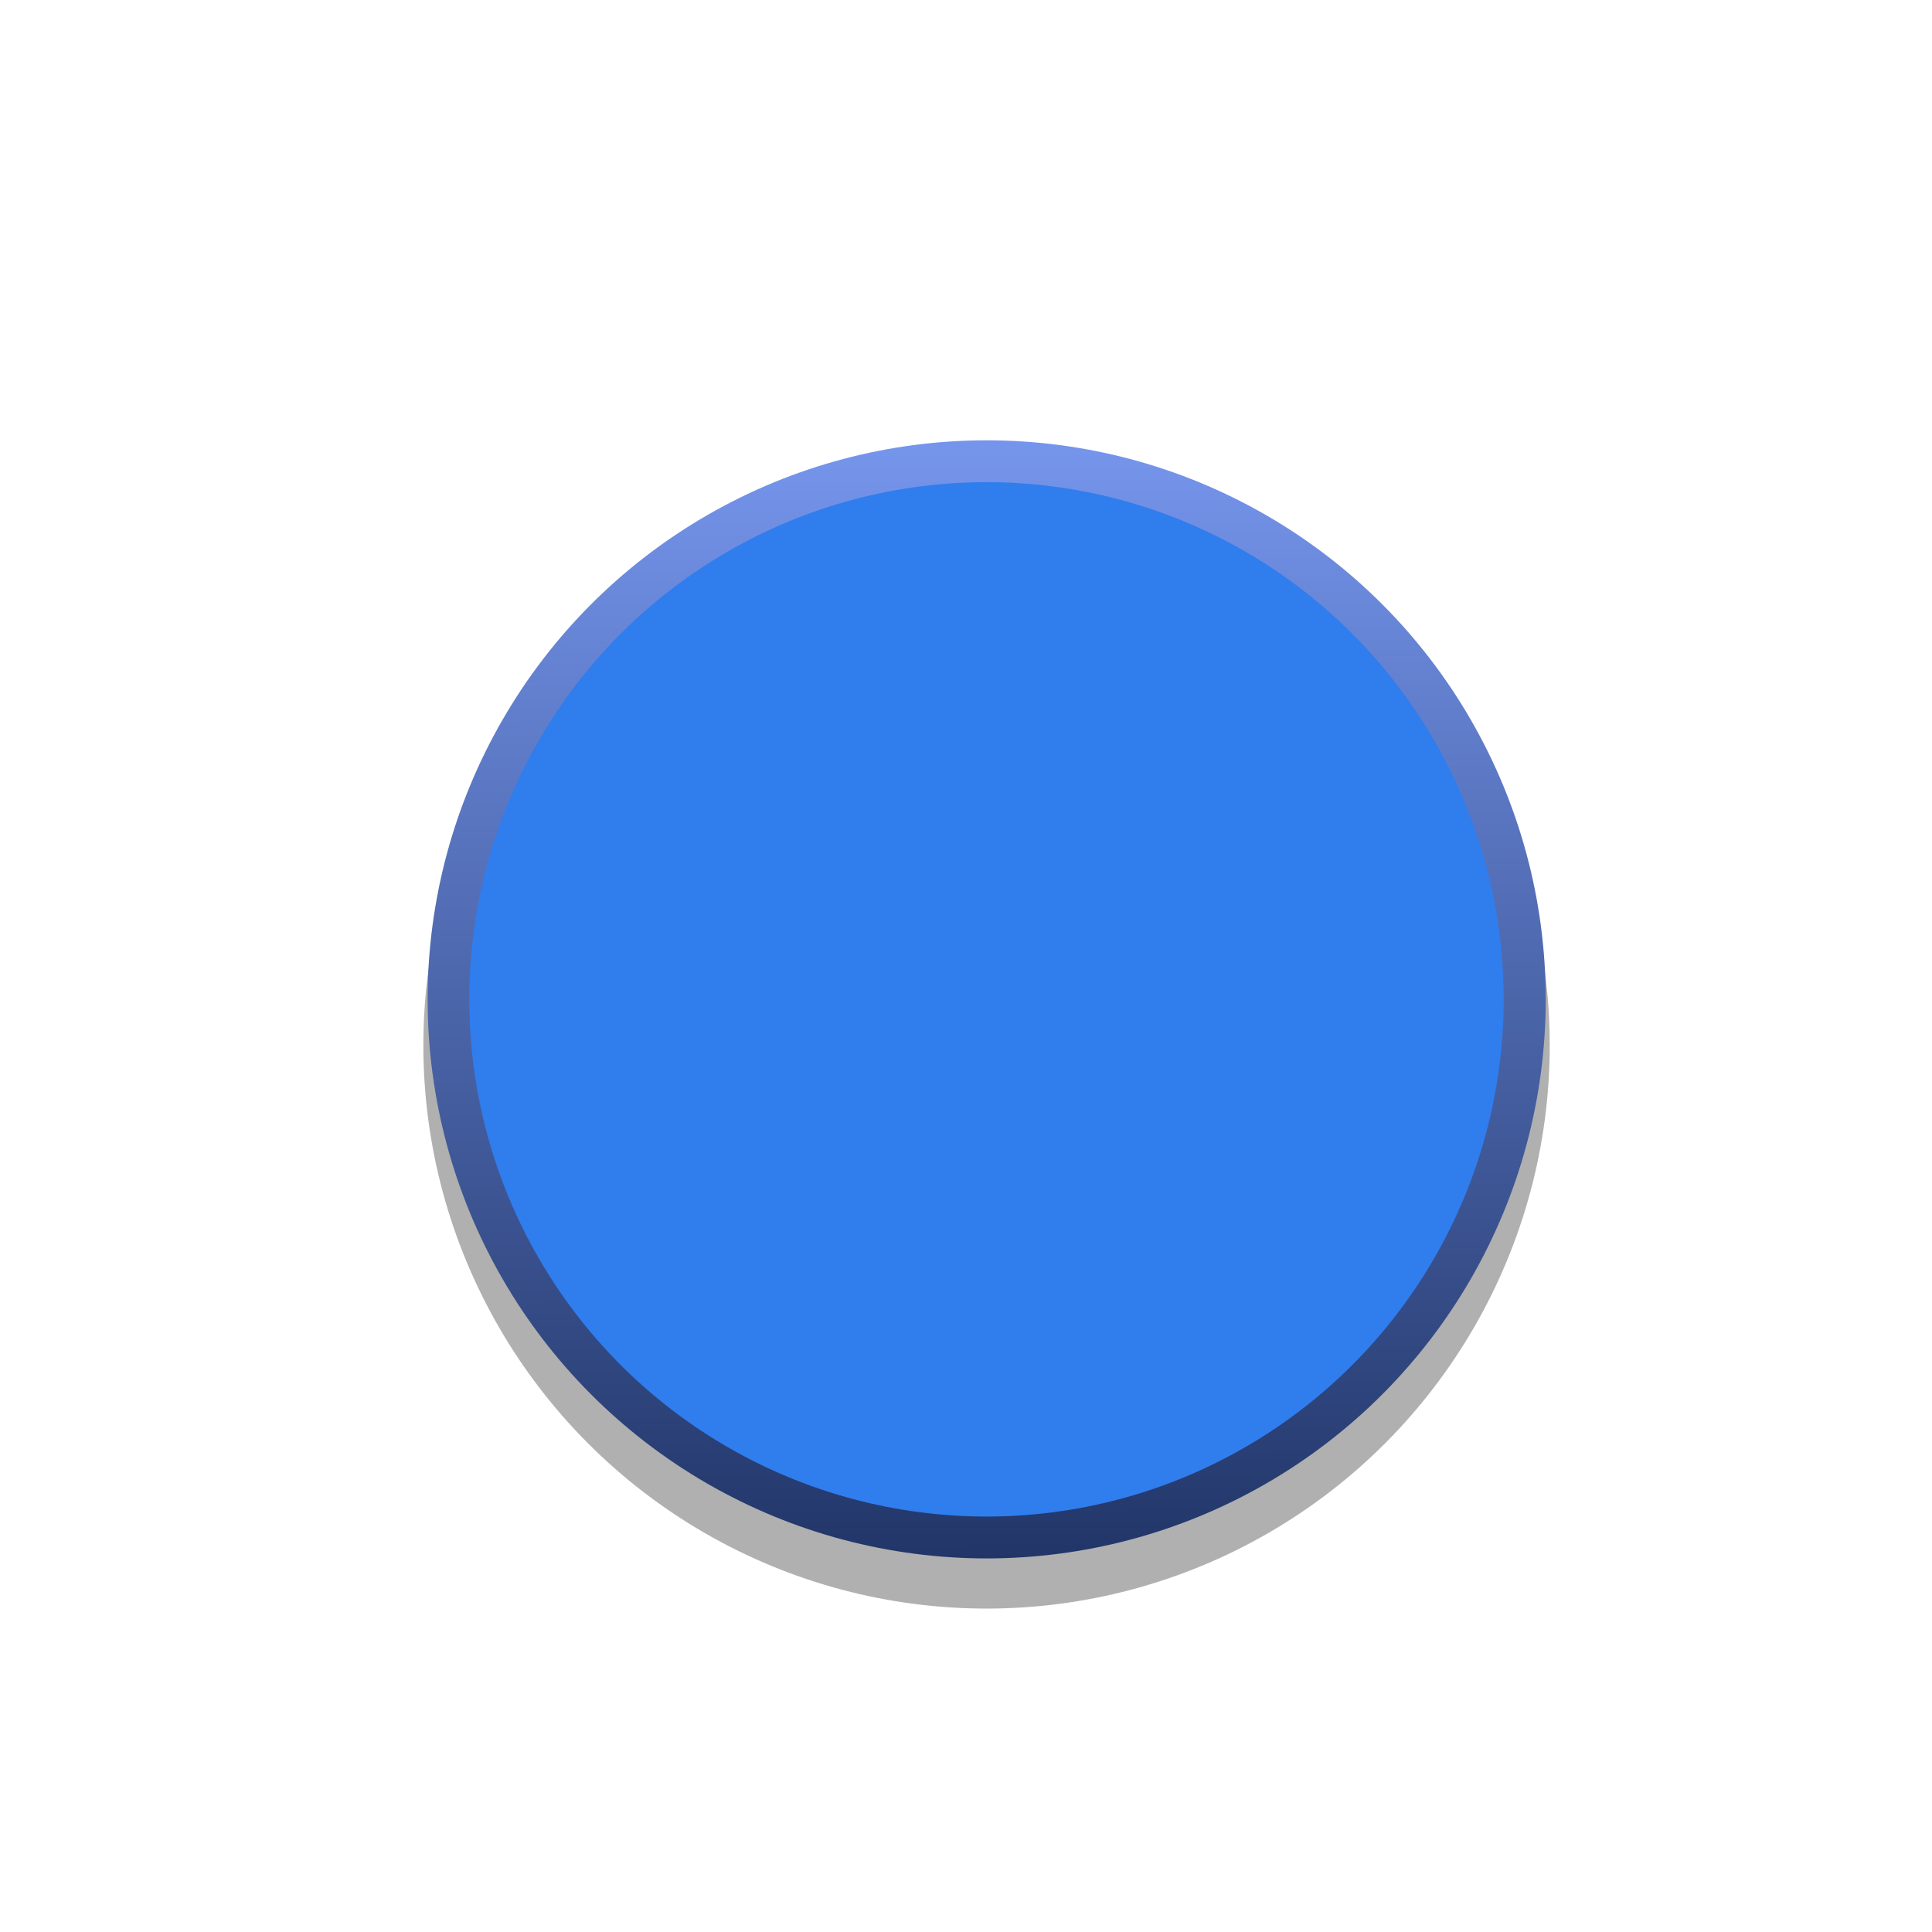 <?xml version="1.0" encoding="UTF-8" standalone="no"?>
<svg
   xmlns:dc="http://purl.org/dc/elements/1.1/"
   xmlns:cc="http://creativecommons.org/ns#"
   xmlns:rdf="http://www.w3.org/1999/02/22-rdf-syntax-ns#"
   xmlns:svg="http://www.w3.org/2000/svg"
   xmlns="http://www.w3.org/2000/svg"
   xmlns:xlink="http://www.w3.org/1999/xlink"
   xmlns:sodipodi="http://sodipodi.sourceforge.net/DTD/sodipodi-0.dtd"
   xmlns:inkscape="http://www.inkscape.org/namespaces/inkscape"
   version="1.0"
   id="svg15246"
   x="0px"
   y="0px"
   width="30"
   height="30"
   viewBox="0 0 30 30"
   enable-background="new 0 0 39.684 39.684"
   xml:space="preserve"
   sodipodi:docname="RoganSLBlue30-fg.svg"
   inkscape:version="1.0.2-2 (e86c870879, 2021-01-15)"><defs
   id="defs3309">
	
	
		<linearGradient
   id="SVGID_1_"
   gradientUnits="userSpaceOnUse"
   x1="-1630.85"
   y1="8.267"
   x2="-1630.85"
   y2="31.416"
   gradientTransform="matrix(-0.75,0,0,0.75,-1207.781,0.638)">
		<stop
   offset="0"
   style="stop-color:#7696ED"
   id="stop3297" />
		<stop
   offset="1"
   style="stop-color:#203466"
   id="stop3299" />
	</linearGradient>
	
	
<linearGradient
   inkscape:collect="always"
   xlink:href="#SVGID_1_"
   id="linearGradient1475"
   x1="24.317"
   y1="-28.231"
   x2="24.357"
   y2="-10.552"
   gradientUnits="userSpaceOnUse"
   gradientTransform="translate(-8.57,34.998)" /></defs>
<sodipodi:namedview
   bordercolor="#666666"
   borderopacity="1.0"
   fit-margin-bottom="0"
   fit-margin-left="0"
   fit-margin-right="0"
   fit-margin-top="0"
   id="base"
   inkscape:current-layer="svg15246"
   inkscape:cx="34.656219"
   inkscape:cy="23.675099"
   inkscape:document-units="mm"
   inkscape:pageopacity="0.0"
   inkscape:pageshadow="2"
   inkscape:window-height="1030"
   inkscape:window-maximized="0"
   inkscape:window-width="1431"
   inkscape:window-x="184"
   inkscape:window-y="9"
   inkscape:zoom="5.6"
   pagecolor="#ffffff"
   showgrid="false"
   units="px"
   inkscape:document-rotation="0">
	</sodipodi:namedview>
<ellipse
   opacity="0.31"
   cx="15.319"
   cy="16.233"
   id="circle3295"
   rx="8.745"
   ry="8.745"
   style="fill-opacity:1;stroke-width:0.75" /><ellipse
   fill="url(#SVGID_1_)"
   cx="15.321"
   cy="15.518"
   id="circle3302"
   style="fill:url(#linearGradient1475);fill-opacity:1;fill-rule:nonzero;stroke-width:0.75"
   rx="8.681"
   ry="8.681" /><ellipse
   fill="#384ccf"
   cx="15.318"
   cy="15.518"
   id="circle3304"
   rx="8.031"
   ry="8.031"
   style="fill:#307dee;fill-opacity:1;stroke-width:0.75" />
</svg>
